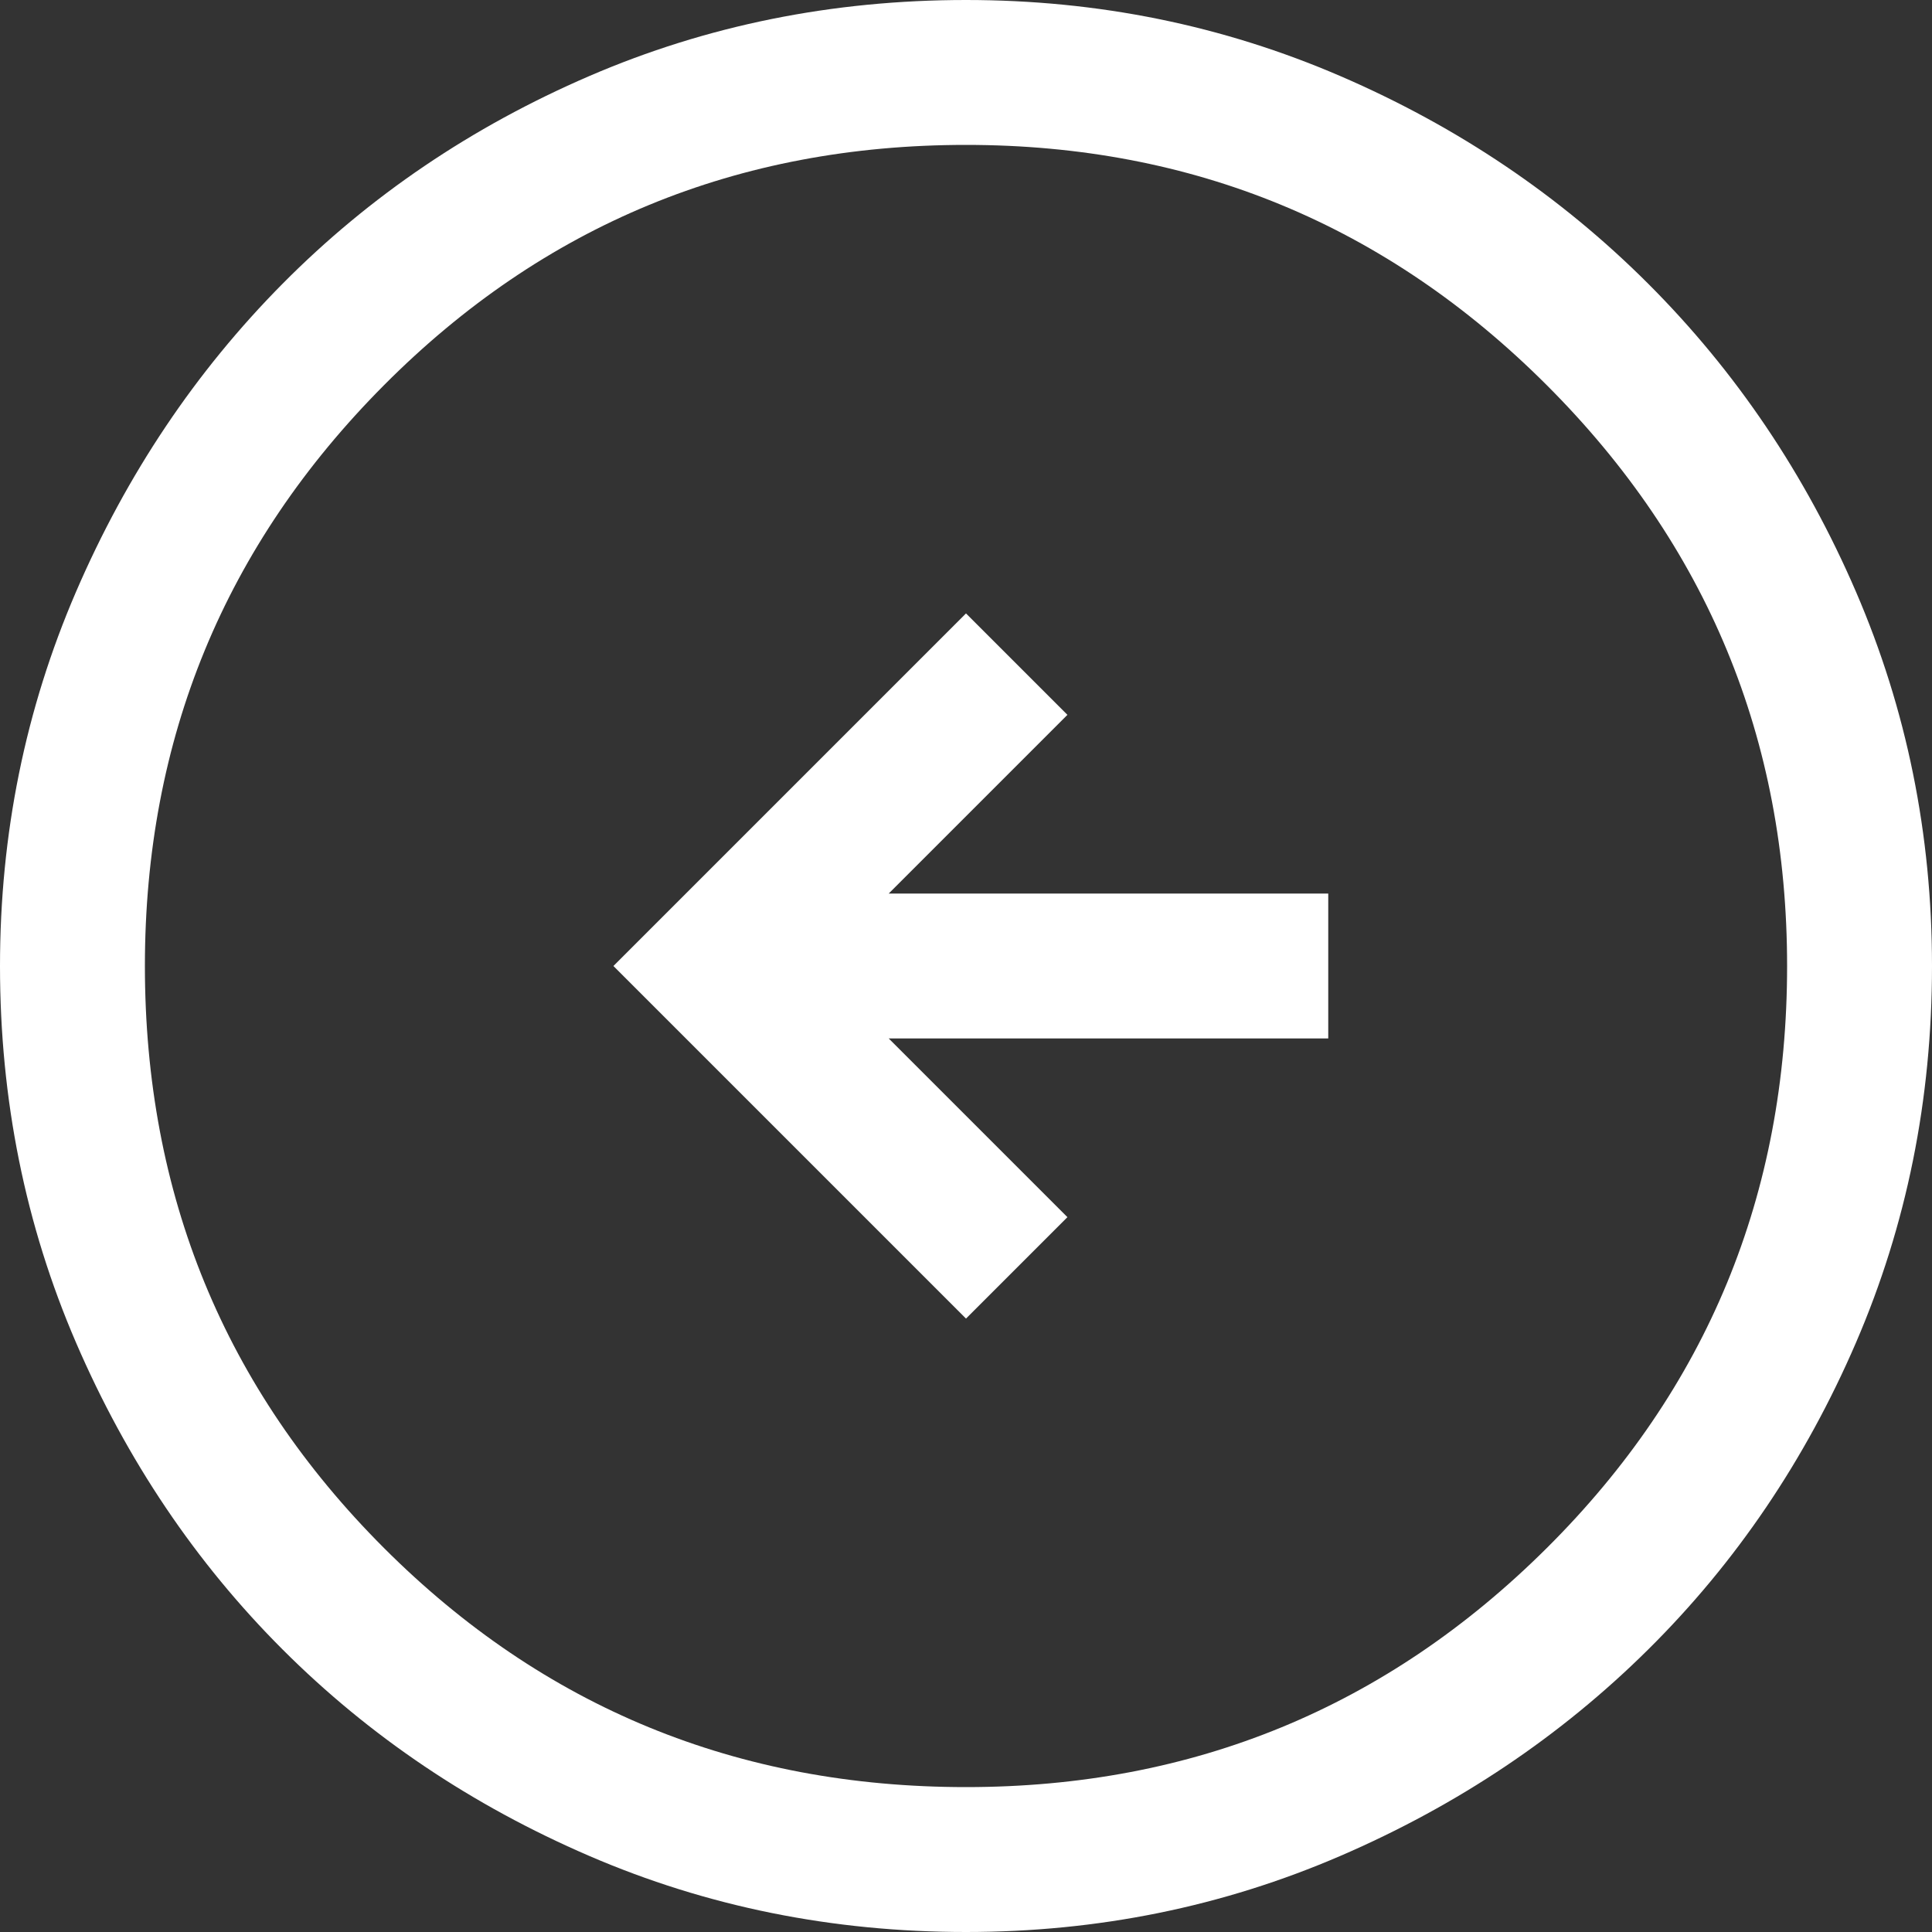 <svg width="32" height="32" viewBox="0 0 32 32" fill="none" xmlns="http://www.w3.org/2000/svg">
<rect x="0" y="0" width="32" height="32" fill="#333333" stroke="none"/>
<path d="M16 10.16L10.16 16L16 21.84L17.68 20.16L14.72 17.2L22 17.2L22 14.8L14.72 14.8L17.68 11.84L16 10.16ZM16 -1.39876e-06C18.187 -1.2076e-06 20.253 0.42 22.2 1.26C24.147 2.1 25.847 3.247 27.3 4.7C28.753 6.153 29.9 7.853 30.74 9.8C31.58 11.747 32 13.813 32 16C32 18.213 31.58 20.293 30.74 22.24C29.9 24.187 28.753 25.88 27.3 27.32C25.847 28.76 24.147 29.9 22.2 30.74C20.253 31.58 18.187 32 16 32C13.787 32 11.707 31.58 9.76 30.74C7.813 29.9 6.12 28.76 4.68 27.32C3.24 25.88 2.1 24.187 1.26 22.24C0.42 20.293 1.20527e-06 18.213 1.39876e-06 16C1.58993e-06 13.813 0.42 11.747 1.26 9.8C2.1 7.853 3.24 6.153 4.68 4.7C6.12 3.247 7.813 2.1 9.76 1.26C11.707 0.42 13.787 -1.59226e-06 16 -1.39876e-06ZM16 2.4C12.213 2.4 9 3.727 6.36 6.38C3.72 9.033 2.4 12.24 2.4 16C2.4 19.787 3.72 23 6.36 25.64C9 28.28 12.213 29.6 16 29.6C19.76 29.6 22.967 28.28 25.62 25.64C28.273 23 29.6 19.787 29.6 16C29.6 12.24 28.273 9.033 25.62 6.38C22.967 3.727 19.76 2.4 16 2.4Z" fill="white"/>
</svg>
